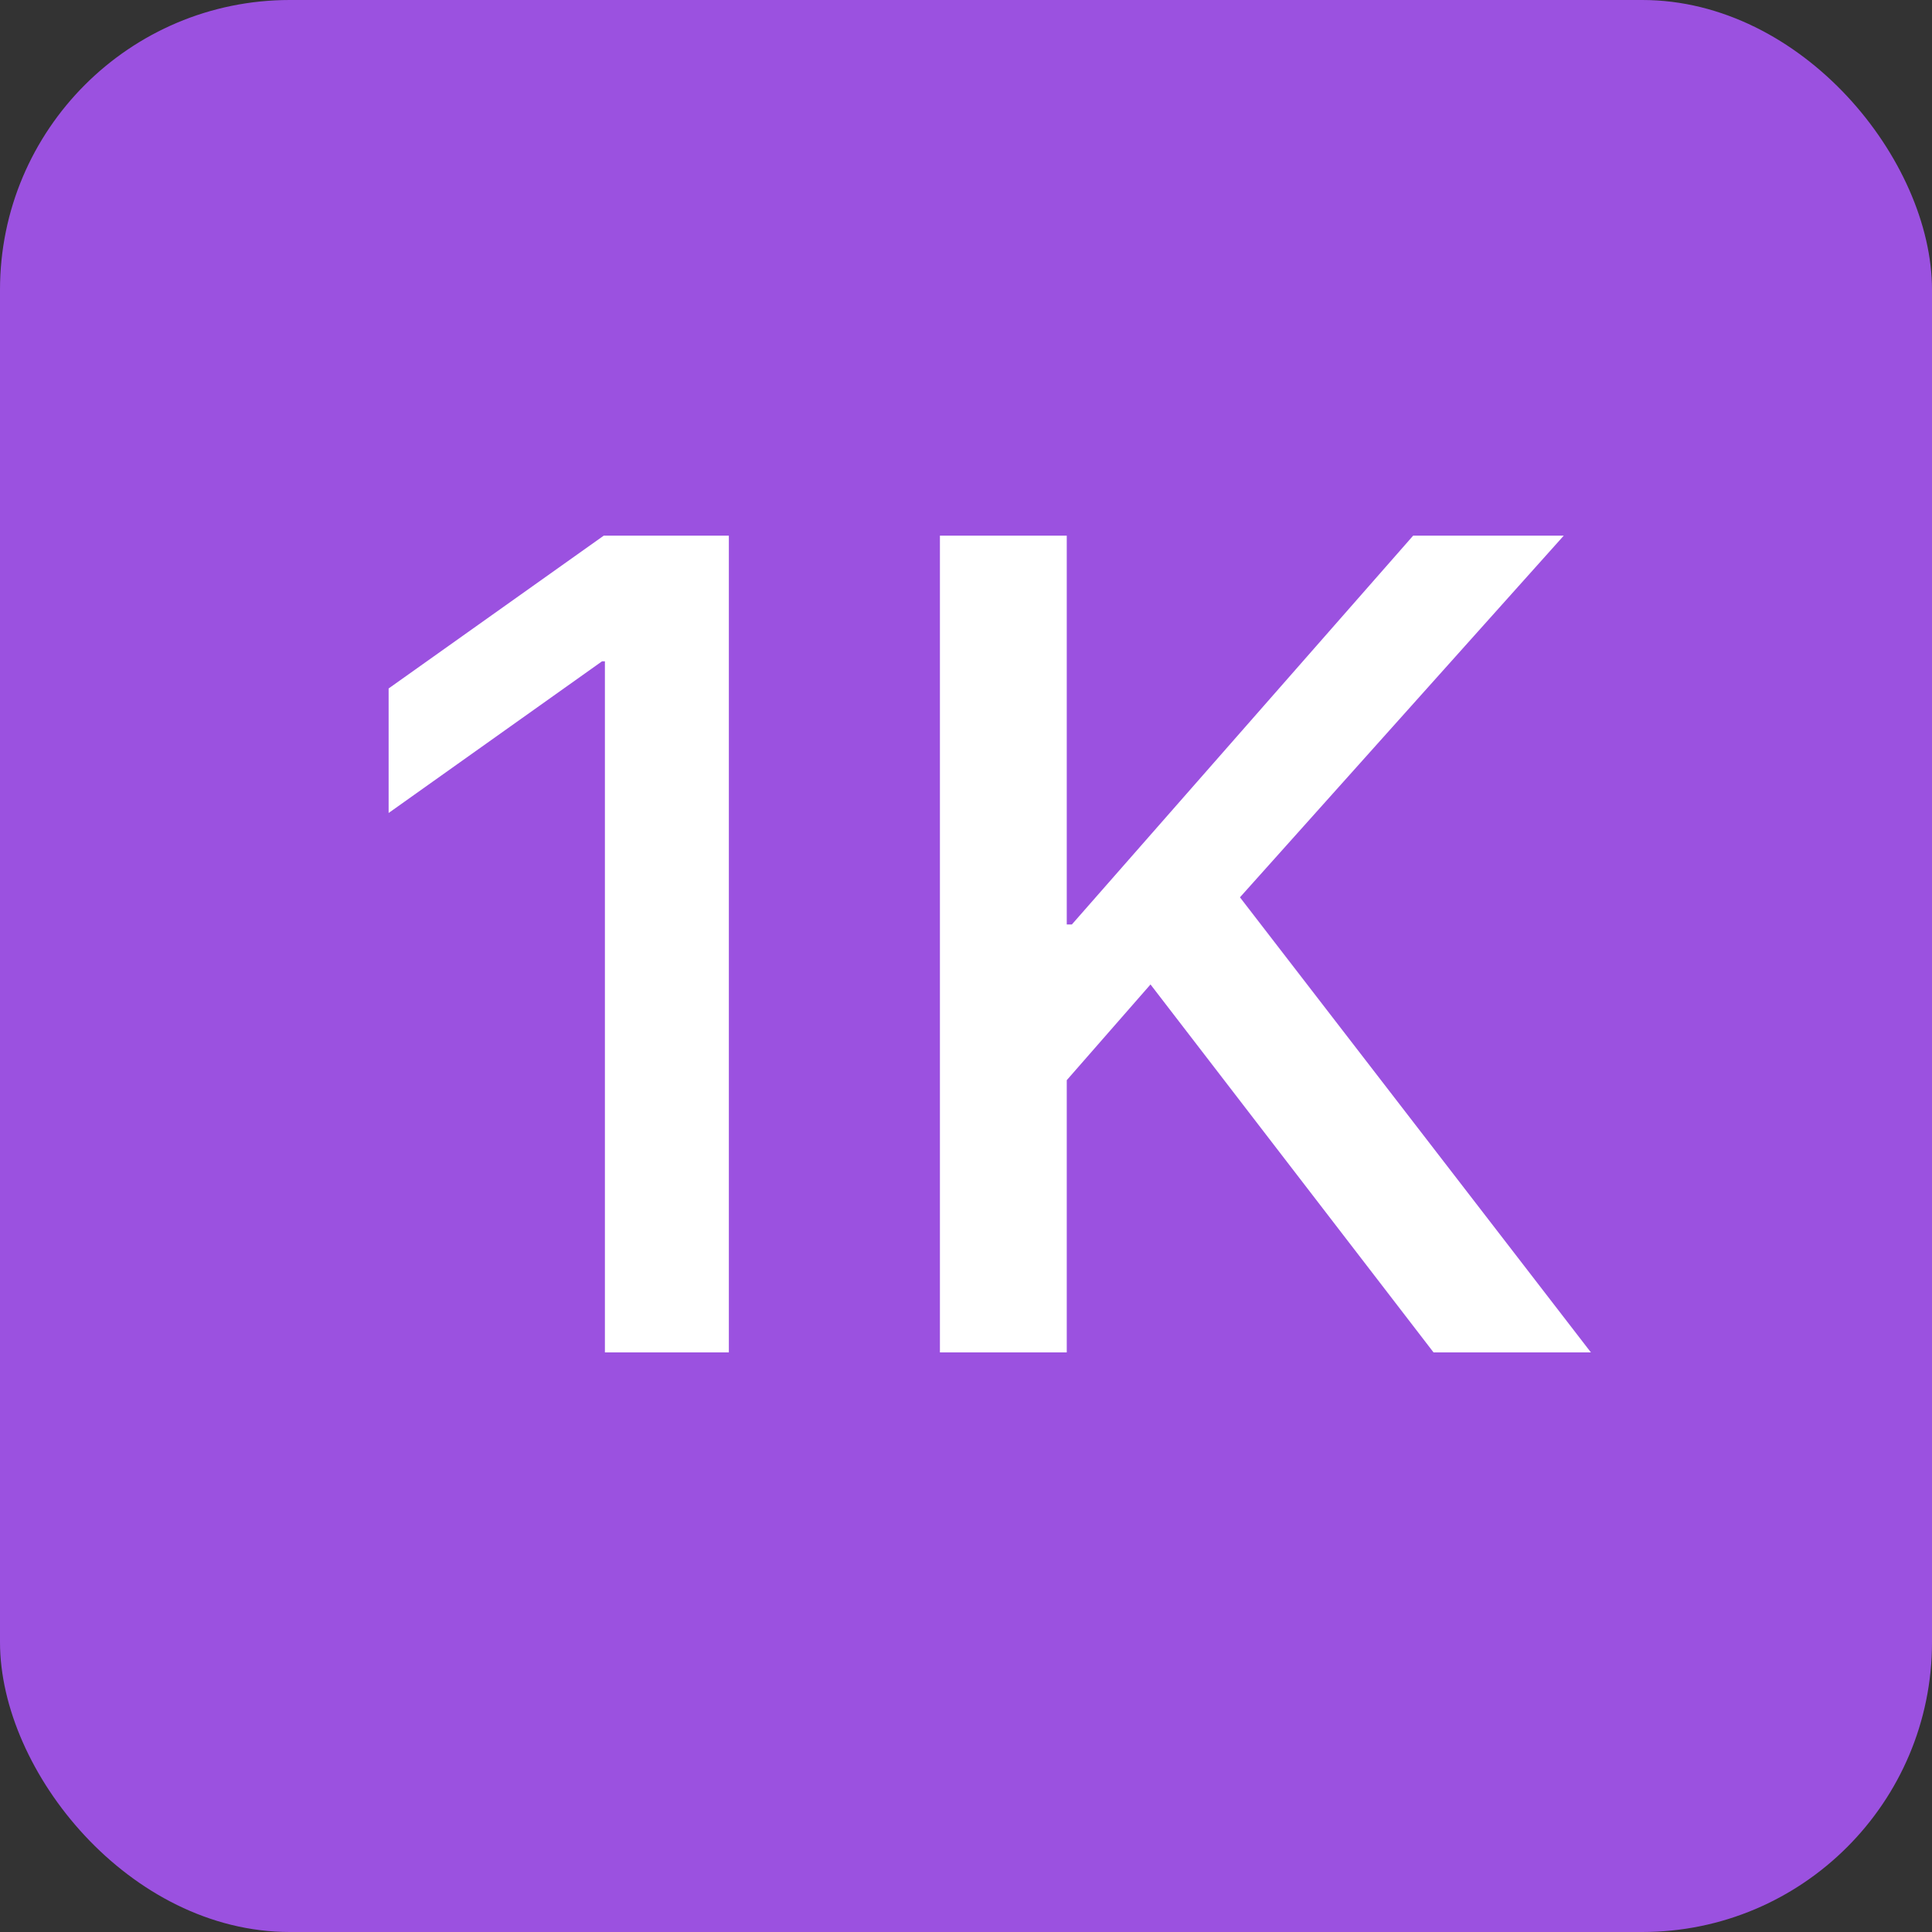 <svg width="20" height="20" viewBox="0 0 20 20" fill="none" xmlns="http://www.w3.org/2000/svg">
<rect x="0" y="0" width="20" height="20" fill="#333333" stroke="none"/>
<rect width="20" height="20" rx="3" fill="#9B51E0"/>
<path d="M6.262 14H7.545V5.545H6.25L4.023 7.127V8.416L6.232 6.846H6.262V14ZM11.043 14V11.182L11.91 10.191L14.84 14H16.469L12.836 9.289L16.188 5.545H14.629L11.096 9.57H11.043V5.545H9.73V14H11.043Z" fill="white"/>
</svg>
